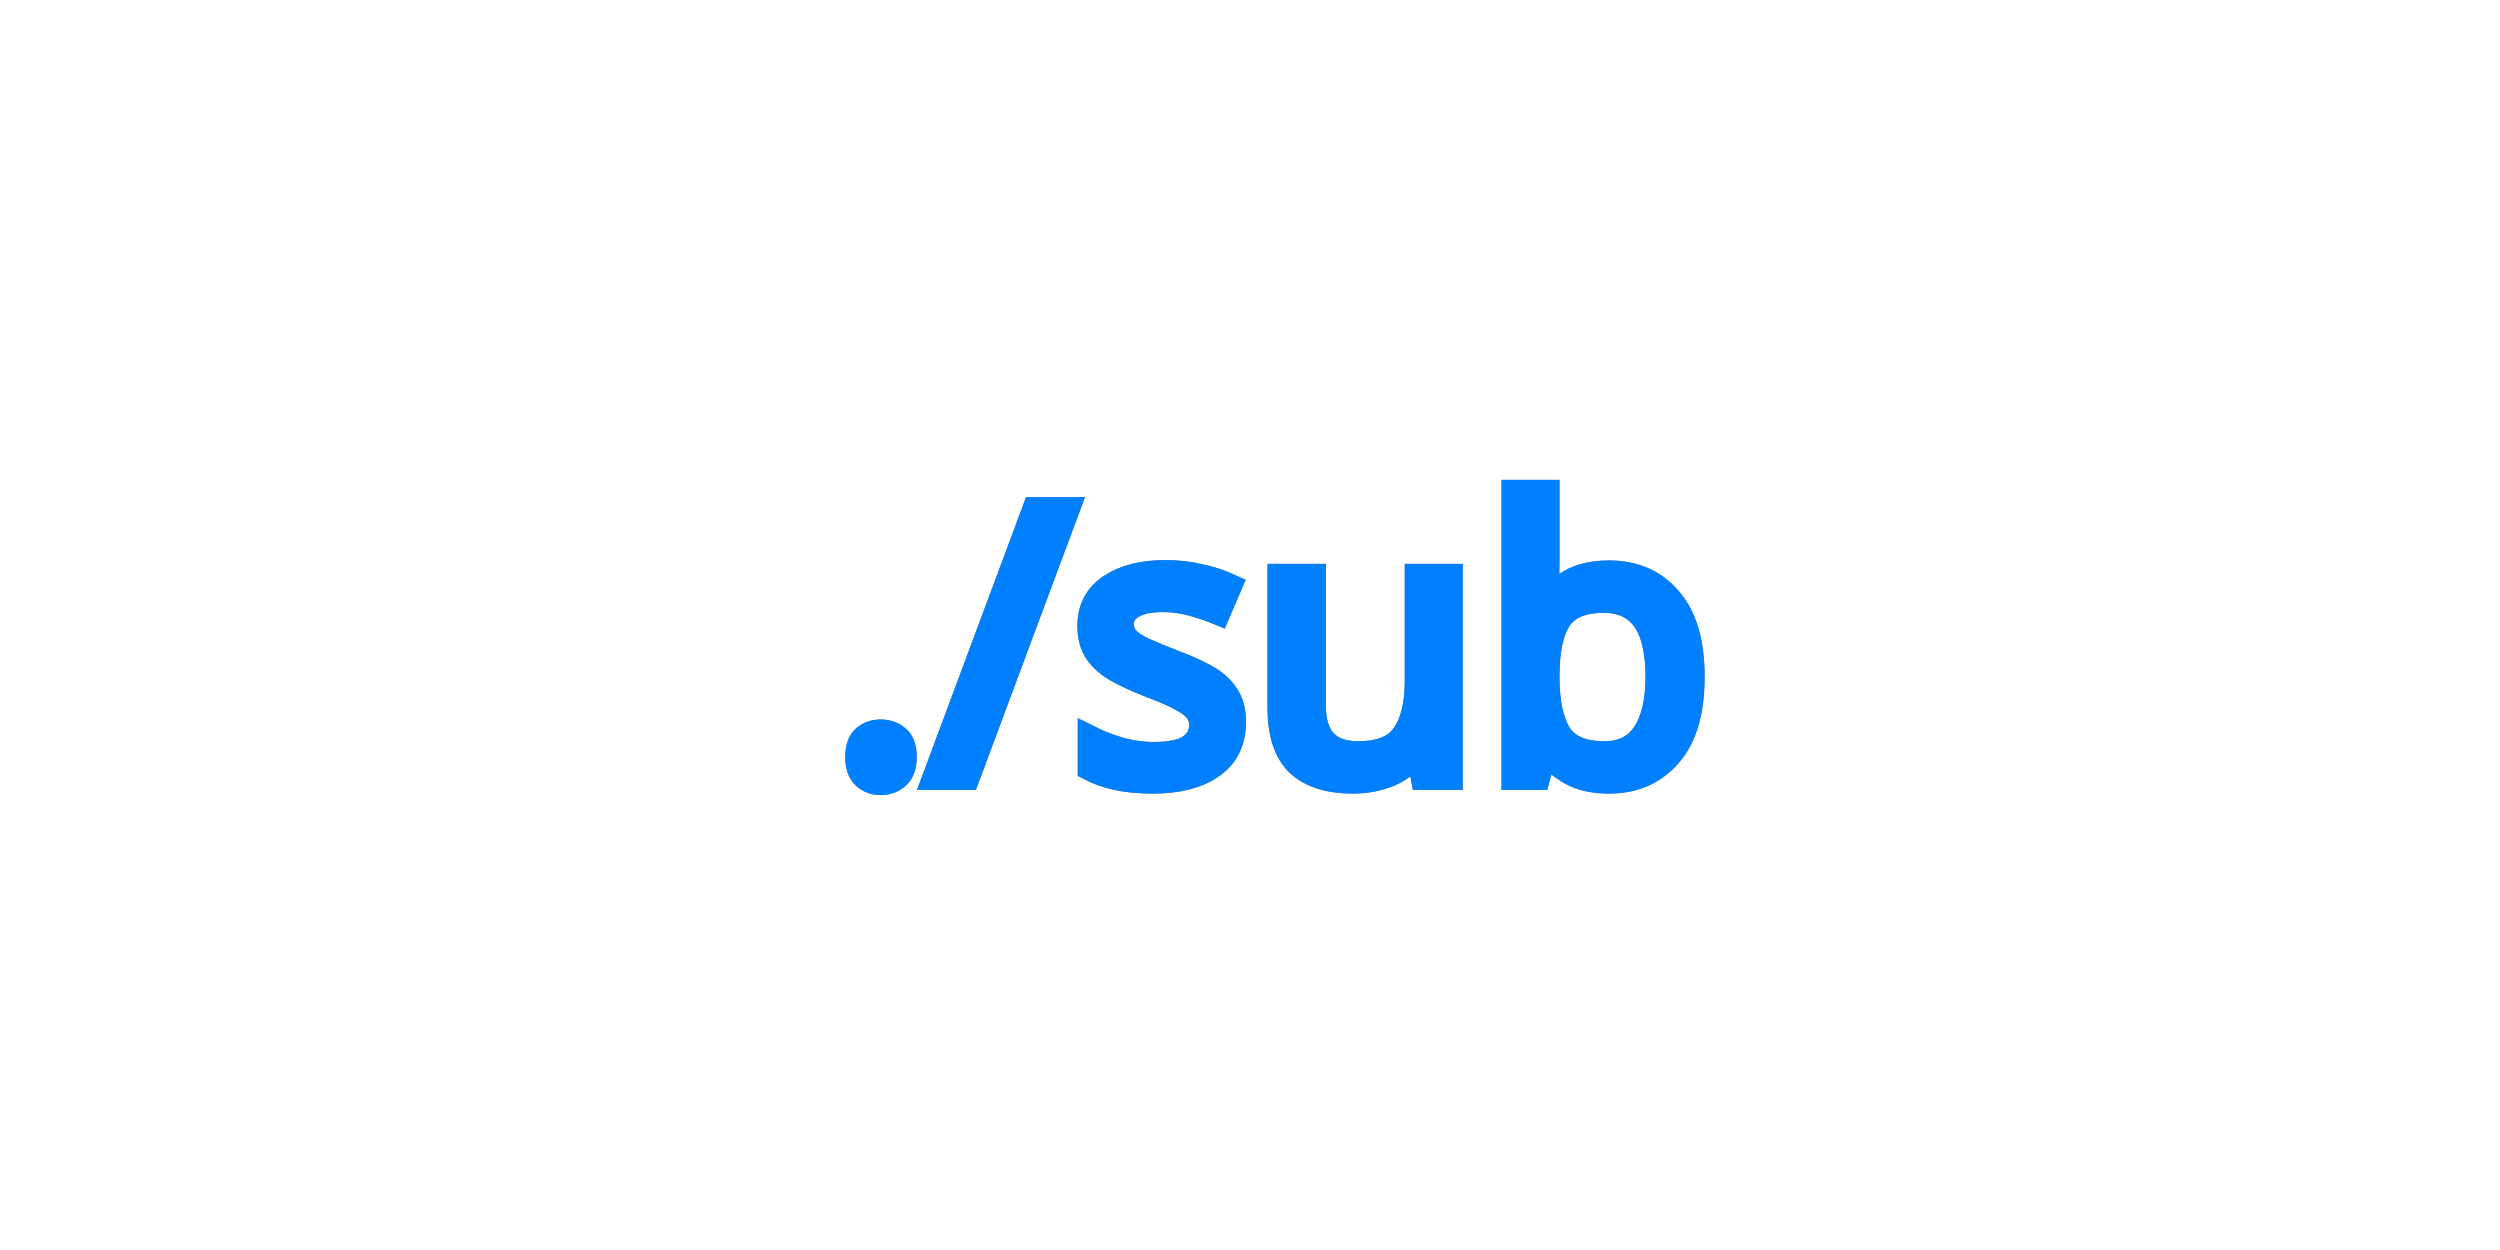 <?xml version="1.0" encoding="UTF-8" standalone="no"?>
<svg
   width="800"
   height="400"
   version="1.1"
   id="svg14"
   sodipodi:docname="Icon.svg"
   inkscape:version="1.2.2 (732a01da63, 2022-12-09)"
   xmlns:inkscape="http://www.inkscape.org/namespaces/inkscape"
   xmlns:sodipodi="http://sodipodi.sourceforge.net/DTD/sodipodi-0.dtd"
   xmlns="http://www.w3.org/2000/svg"
   xmlns:svg="http://www.w3.org/2000/svg">
  <sodipodi:namedview
     id="namedview16"
     pagecolor="#505050"
     bordercolor="#eeeeee"
     borderopacity="1"
     inkscape:showpageshadow="0"
     inkscape:pageopacity="0"
     inkscape:pagecheckerboard="0"
     inkscape:deskcolor="#505050"
     showgrid="false"
     inkscape:zoom="0.59"
     inkscape:cx="92.372881"
     inkscape:cy="200"
     inkscape:window-width="1920"
     inkscape:window-height="1027"
     inkscape:window-x="-8"
     inkscape:window-y="-8"
     inkscape:window-maximized="1"
     inkscape:current-layer="svg14" />
  <title
     id="title2">LocalSubsIcon</title>
  <defs
     id="defs7">
    <filter
       height="1.293"
       width="1.102"
       y="-0.146"
       x="-0.051"
       id="svg_2_blur">
      <feGaussianBlur
         stdDeviation="4"
         in="SourceGraphic"
         id="feGaussianBlur4" />
    </filter>
  </defs>
  <g
     id="Layer_1"
     inkscape:label="Icon"
     style="fill:#7f7f7f;fill-opacity:1">
    <title
       id="title9">Layer 1</title>
    <g
       aria-label="./sub"
       id="svg_2"
       style="font-size:120px;font-family:Commissioner;display:inline;fill:#7f7f7f;fill-opacity:1;stroke:#7f7f7f;stroke-width:8;filter:url(#svg_2_blur)"
       inkscape:label="BlueTextShadow">
      <path
         d="m 274.48,242.27 q 0,-4.44 2.16,-6.24 2.16,-1.8 5.16,-1.8 3.12,0 5.28,1.8 2.28,1.8 2.28,6.24 0,4.32 -2.28,6.24 -2.16,1.92 -5.28,1.92 -3,0 -5.16,-1.92 -2.16,-1.92 -2.16,-6.24 z"
         id="path853"
         style="fill:#7f7f7f;fill-opacity:1" />
      <path
         d="m 341.44,163.07 -31.92,85.68 h -10.32 l 31.92,-85.68 z"
         id="path855"
         style="fill:#7f7f7f;fill-opacity:1" />
      <path
         d="m 394.72,230.99 q 0,9.36 -6.96,14.16 -6.96,4.8 -18.72,4.8 -6.72,0 -11.64,-1.08 -4.8,-1.08 -8.52,-3 v -9.6 q 3.84,1.92 9.24,3.6 5.52,1.56 11.16,1.56 8.04,0 11.64,-2.52 3.6,-2.64 3.6,-6.96 0,-2.4 -1.32,-4.32 -1.32,-1.92 -4.8,-3.84 -3.36,-1.92 -9.72,-4.32 -6.24,-2.4 -10.68,-4.8 -4.44,-2.4 -6.84,-5.76 -2.4,-3.36 -2.4,-8.64 0,-8.16 6.6,-12.6 6.72,-4.44 17.52,-4.44 5.88,0 10.92,1.2 5.16,1.08 9.6,3.12 l -3.6,8.4 q -4.08,-1.68 -8.52,-2.88 -4.44,-1.2 -9.12,-1.2 -6.48,0 -9.96,2.16 -3.36,2.04 -3.36,5.64 0,2.64 1.56,4.56 1.56,1.8 5.16,3.6 3.72,1.68 9.84,4.08 6.12,2.28 10.44,4.68 4.32,2.4 6.6,5.88 2.28,3.36 2.28,8.52 z"
         id="path857"
         style="fill:#7f7f7f;fill-opacity:1" />
      <path
         d="m 464.08,184.43 v 64.32 h -8.64 l -1.56,-8.52 h -0.48 q -3.12,5.04 -8.64,7.44 -5.52,2.28 -11.76,2.28 -11.64,0 -17.52,-5.52 -5.88,-5.64 -5.88,-17.88 v -42.12 h 10.68 v 41.4 q 0,15.36 14.28,15.36 10.68,0 14.76,-6 4.2,-6 4.2,-17.28 v -33.48 z"
         id="path859"
         style="fill:#7f7f7f;fill-opacity:1" />
      <path
         d="m 495.04,179.75 q 0,4.08 -0.24,7.68 -0.12,3.48 -0.36,5.52 h 0.6 q 2.76,-4.08 7.56,-6.84 4.8,-2.76 12.36,-2.76 12,0 19.2,8.4 7.32,8.28 7.32,24.84 0,16.56 -7.32,24.96 -7.32,8.4 -19.2,8.4 -7.56,0 -12.36,-2.76 -4.8,-2.76 -7.56,-6.6 h -0.84 l -2.16,8.16 h -7.56 v -91.2 h 10.56 z m 18.12,12.36 q -10.2,0 -14.16,5.88 -3.96,5.88 -3.96,18.24 v 0.48 q 0,11.88 3.84,18.24 3.96,6.24 14.52,6.24 8.64,0 12.84,-6.36 4.32,-6.36 4.32,-18.36 0,-24.36 -17.4,-24.36 z"
         id="path861"
         style="fill:#7f7f7f;fill-opacity:1" />
    </g>
    <g
       aria-label="./sub"
       id="svg_1"
       style="font-size:120px;font-family:Commissioner;fill:#007fff;stroke:#007fff;stroke-width:8;fill-opacity:1"
       inkscape:label="BlueText">
      <path
         d="m 274.48,242.27 q 0,-4.44 2.16,-6.24 2.16,-1.8 5.16,-1.8 3.12,0 5.28,1.8 2.28,1.8 2.28,6.24 0,4.32 -2.28,6.24 -2.16,1.92 -5.28,1.92 -3,0 -5.16,-1.92 -2.16,-1.92 -2.16,-6.24 z"
         id="path864"
         style="fill:#007fff;fill-opacity:1" />
      <path
         d="m 341.44,163.07 -31.92,85.68 h -10.32 l 31.92,-85.68 z"
         id="path866"
         style="fill:#007fff;fill-opacity:1" />
      <path
         d="m 394.72,230.99 q 0,9.36 -6.96,14.16 -6.96,4.8 -18.72,4.8 -6.72,0 -11.64,-1.08 -4.8,-1.08 -8.52,-3 v -9.6 q 3.84,1.92 9.24,3.6 5.52,1.56 11.16,1.56 8.04,0 11.64,-2.52 3.6,-2.64 3.6,-6.96 0,-2.4 -1.32,-4.32 -1.32,-1.92 -4.8,-3.84 -3.36,-1.92 -9.72,-4.32 -6.24,-2.4 -10.68,-4.8 -4.44,-2.4 -6.84,-5.76 -2.4,-3.36 -2.4,-8.64 0,-8.16 6.6,-12.6 6.72,-4.44 17.52,-4.44 5.88,0 10.92,1.2 5.16,1.08 9.6,3.12 l -3.6,8.4 q -4.08,-1.68 -8.52,-2.88 -4.44,-1.2 -9.12,-1.2 -6.48,0 -9.96,2.16 -3.36,2.04 -3.36,5.64 0,2.64 1.56,4.56 1.56,1.8 5.16,3.6 3.72,1.68 9.84,4.08 6.12,2.28 10.44,4.68 4.32,2.4 6.6,5.88 2.28,3.36 2.28,8.52 z"
         id="path868"
         style="fill:#007fff;fill-opacity:1" />
      <path
         d="m 464.08,184.43 v 64.32 h -8.64 l -1.56,-8.52 h -0.48 q -3.12,5.04 -8.64,7.44 -5.52,2.28 -11.76,2.28 -11.64,0 -17.52,-5.52 -5.88,-5.64 -5.88,-17.88 v -42.12 h 10.68 v 41.4 q 0,15.36 14.28,15.36 10.68,0 14.76,-6 4.2,-6 4.2,-17.28 v -33.48 z"
         id="path870"
         style="fill:#007fff;fill-opacity:1" />
      <path
         d="m 495.04,179.75 q 0,4.08 -0.24,7.68 -0.12,3.48 -0.36,5.52 h 0.6 q 2.76,-4.08 7.56,-6.84 4.8,-2.76 12.36,-2.76 12,0 19.2,8.4 7.32,8.28 7.32,24.84 0,16.56 -7.32,24.96 -7.32,8.4 -19.2,8.4 -7.56,0 -12.36,-2.76 -4.8,-2.76 -7.56,-6.6 h -0.84 l -2.16,8.16 h -7.56 v -91.2 h 10.56 z m 18.12,12.36 q -10.2,0 -14.16,5.88 -3.96,5.88 -3.96,18.24 v 0.48 q 0,11.88 3.84,18.24 3.96,6.24 14.52,6.24 8.64,0 12.84,-6.36 4.32,-6.36 4.32,-18.36 0,-24.36 -17.4,-24.36 z"
         id="path872"
         style="fill:#007fff;fill-opacity:1" />
    </g>
  </g>
</svg>
